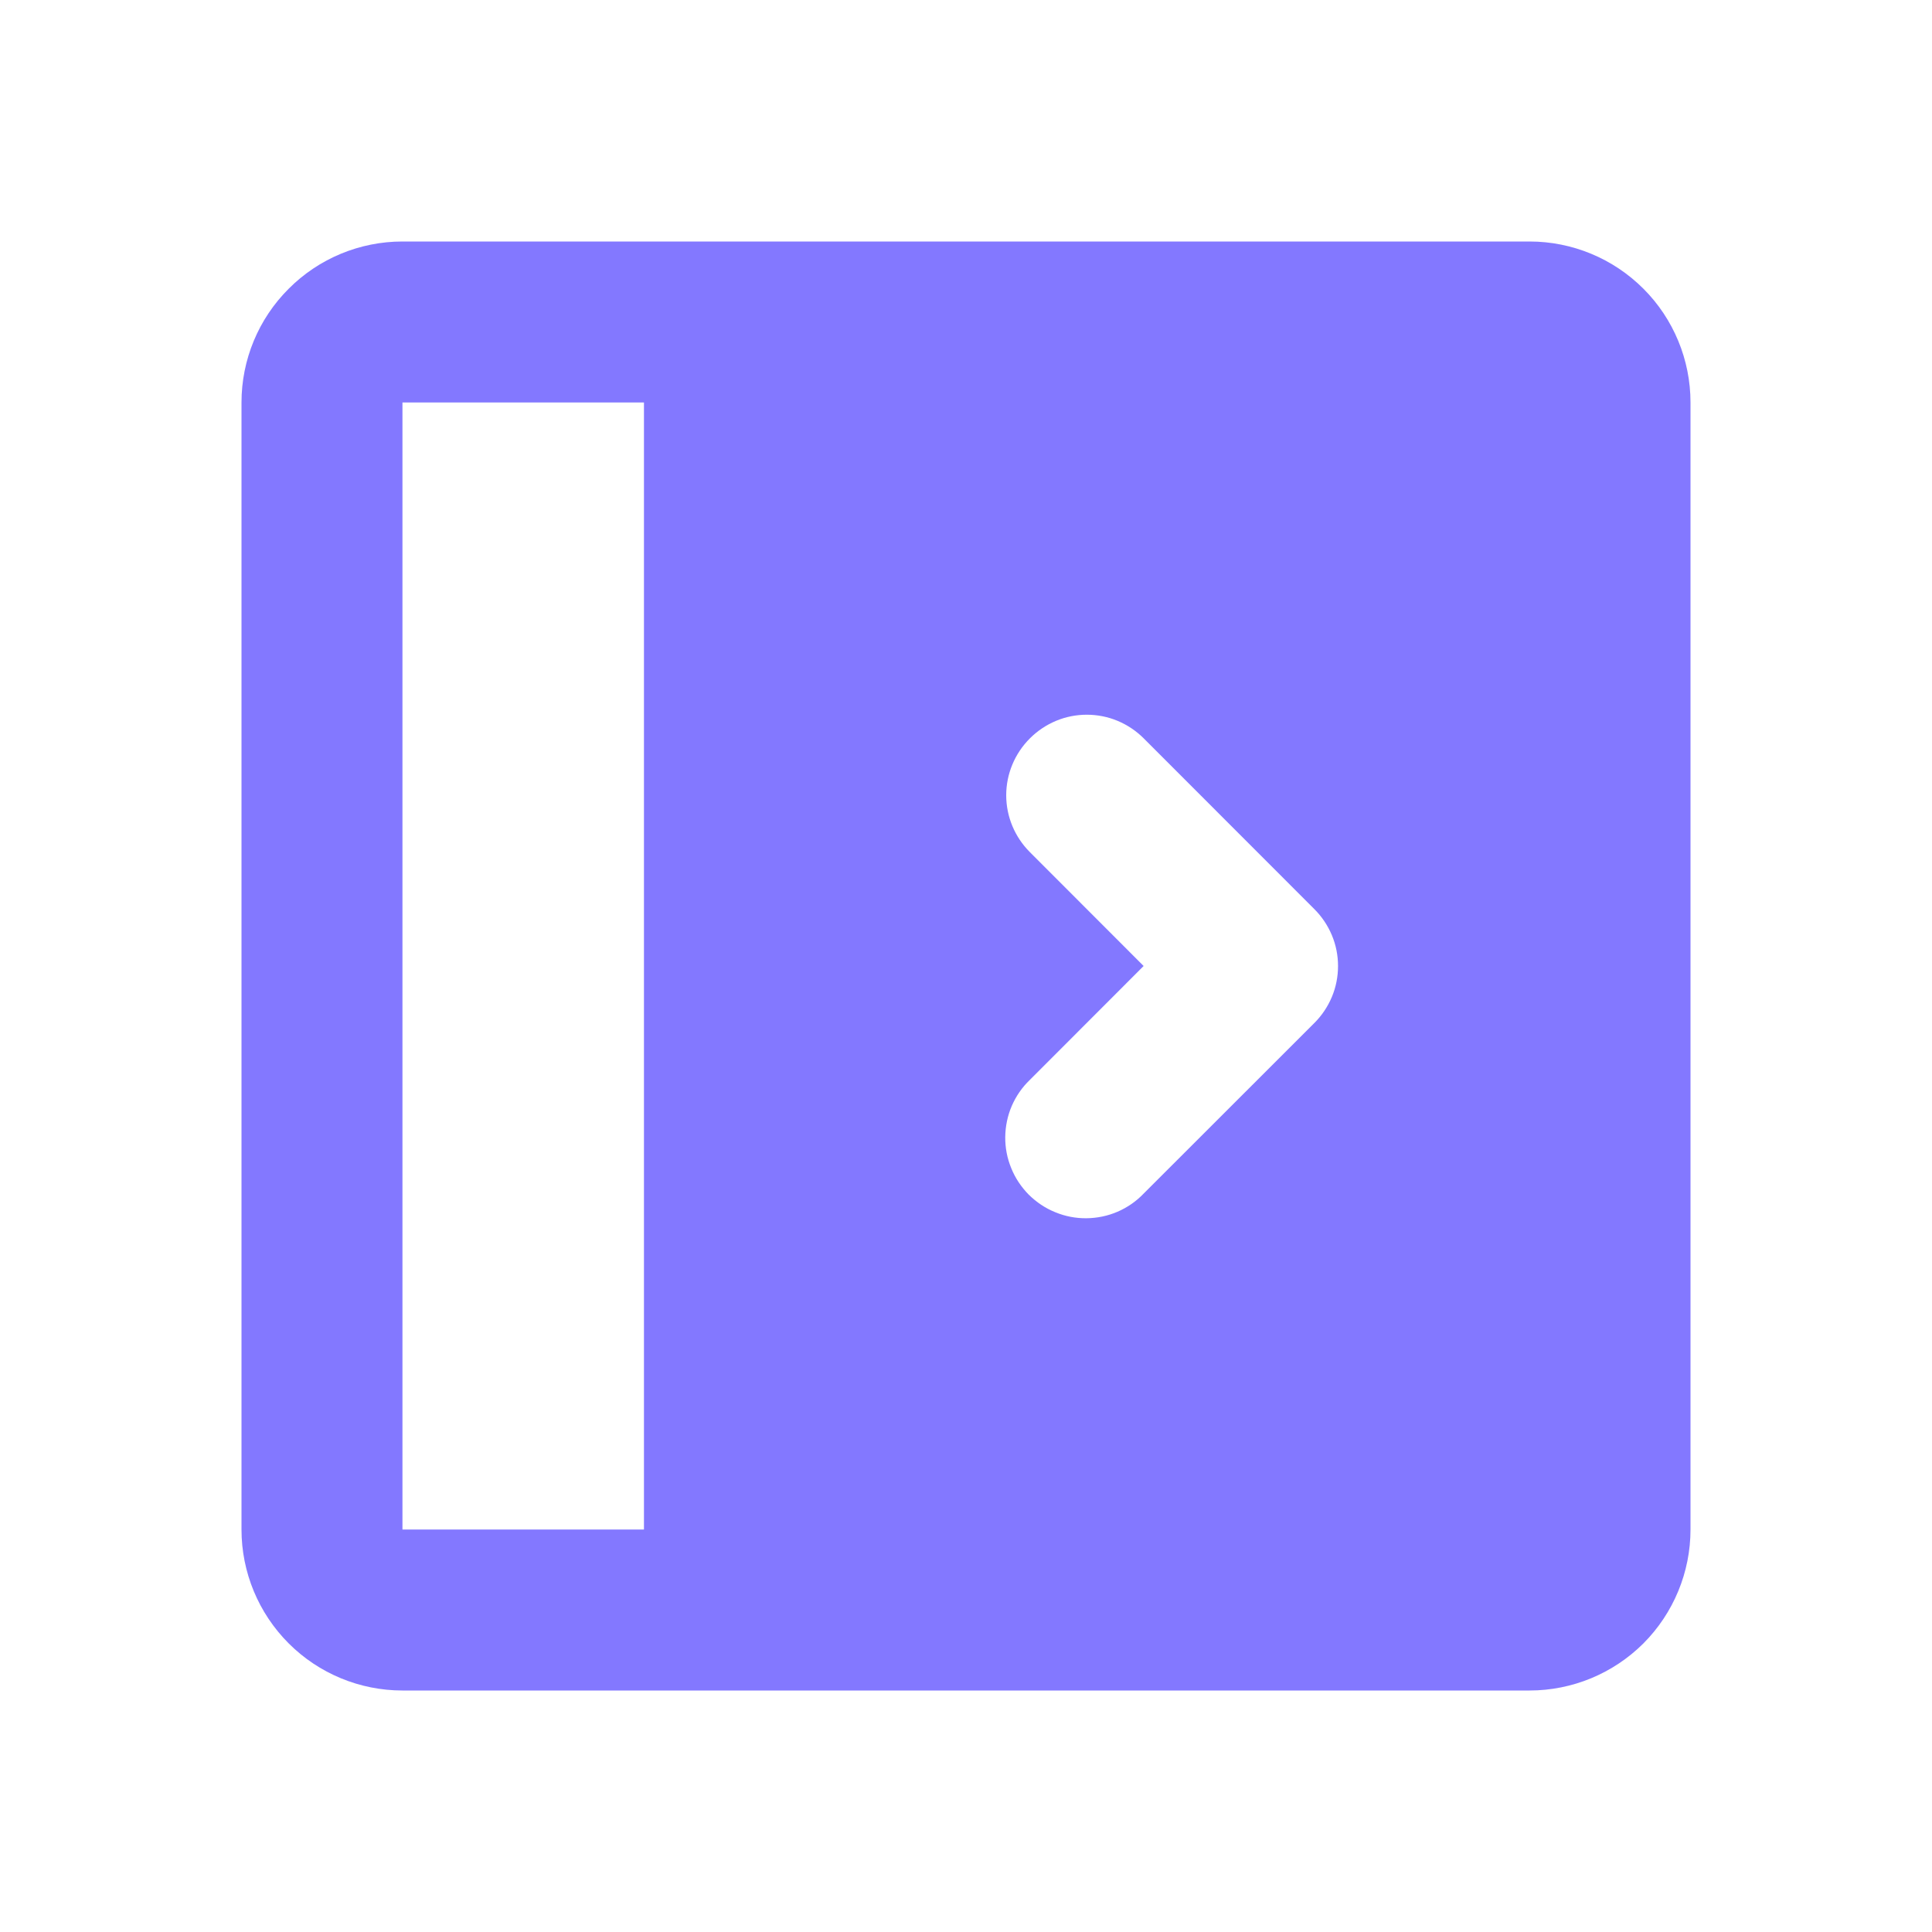 <svg width="16" height="16" viewBox="0 0 16 16" fill="none" xmlns="http://www.w3.org/2000/svg">
<g clip-path="url(#clip0_38_22369)">
<path fill-rule="evenodd" clip-rule="evenodd" d="M12.667 2C13.02 2 13.359 2.14 13.61 2.391C13.86 2.641 14 2.98 14 3.333V12.667C14 13.02 13.86 13.359 13.61 13.61C13.359 13.86 13.02 14 12.667 14H3.333C2.98 14 2.641 13.86 2.391 13.61C2.14 13.359 2 13.02 2 12.667V3.333C2 2.98 2.14 2.641 2.391 2.391C2.641 2.14 2.98 2 3.333 2H12.667ZM5.333 3.333H3.333V12.667H5.333V3.333ZM8.529 6.115C8.404 6.24 8.333 6.409 8.333 6.586C8.333 6.763 8.404 6.932 8.529 7.057L9.471 8L8.529 8.943C8.465 9.004 8.414 9.078 8.379 9.159C8.344 9.24 8.326 9.328 8.325 9.416C8.324 9.505 8.341 9.593 8.375 9.675C8.408 9.757 8.458 9.831 8.52 9.894C8.583 9.956 8.657 10.006 8.739 10.039C8.821 10.073 8.909 10.09 8.998 10.089C9.086 10.088 9.174 10.07 9.255 10.035C9.336 10 9.41 9.949 9.471 9.885L10.885 8.472C10.947 8.41 10.996 8.337 11.03 8.256C11.064 8.175 11.081 8.088 11.081 8C11.081 7.913 11.064 7.826 11.03 7.745C10.996 7.664 10.947 7.591 10.885 7.529L9.472 6.115C9.41 6.053 9.337 6.004 9.256 5.97C9.175 5.936 9.088 5.919 9 5.919C8.913 5.919 8.826 5.936 8.745 5.97C8.664 6.004 8.591 6.053 8.529 6.115Z" fill="#8378FF"/>
</g>
<defs>
<clipPath id="clip0_38_22369">
<rect width="16" height="16" fill="white"/>
</clipPath>
</defs>
</svg>
